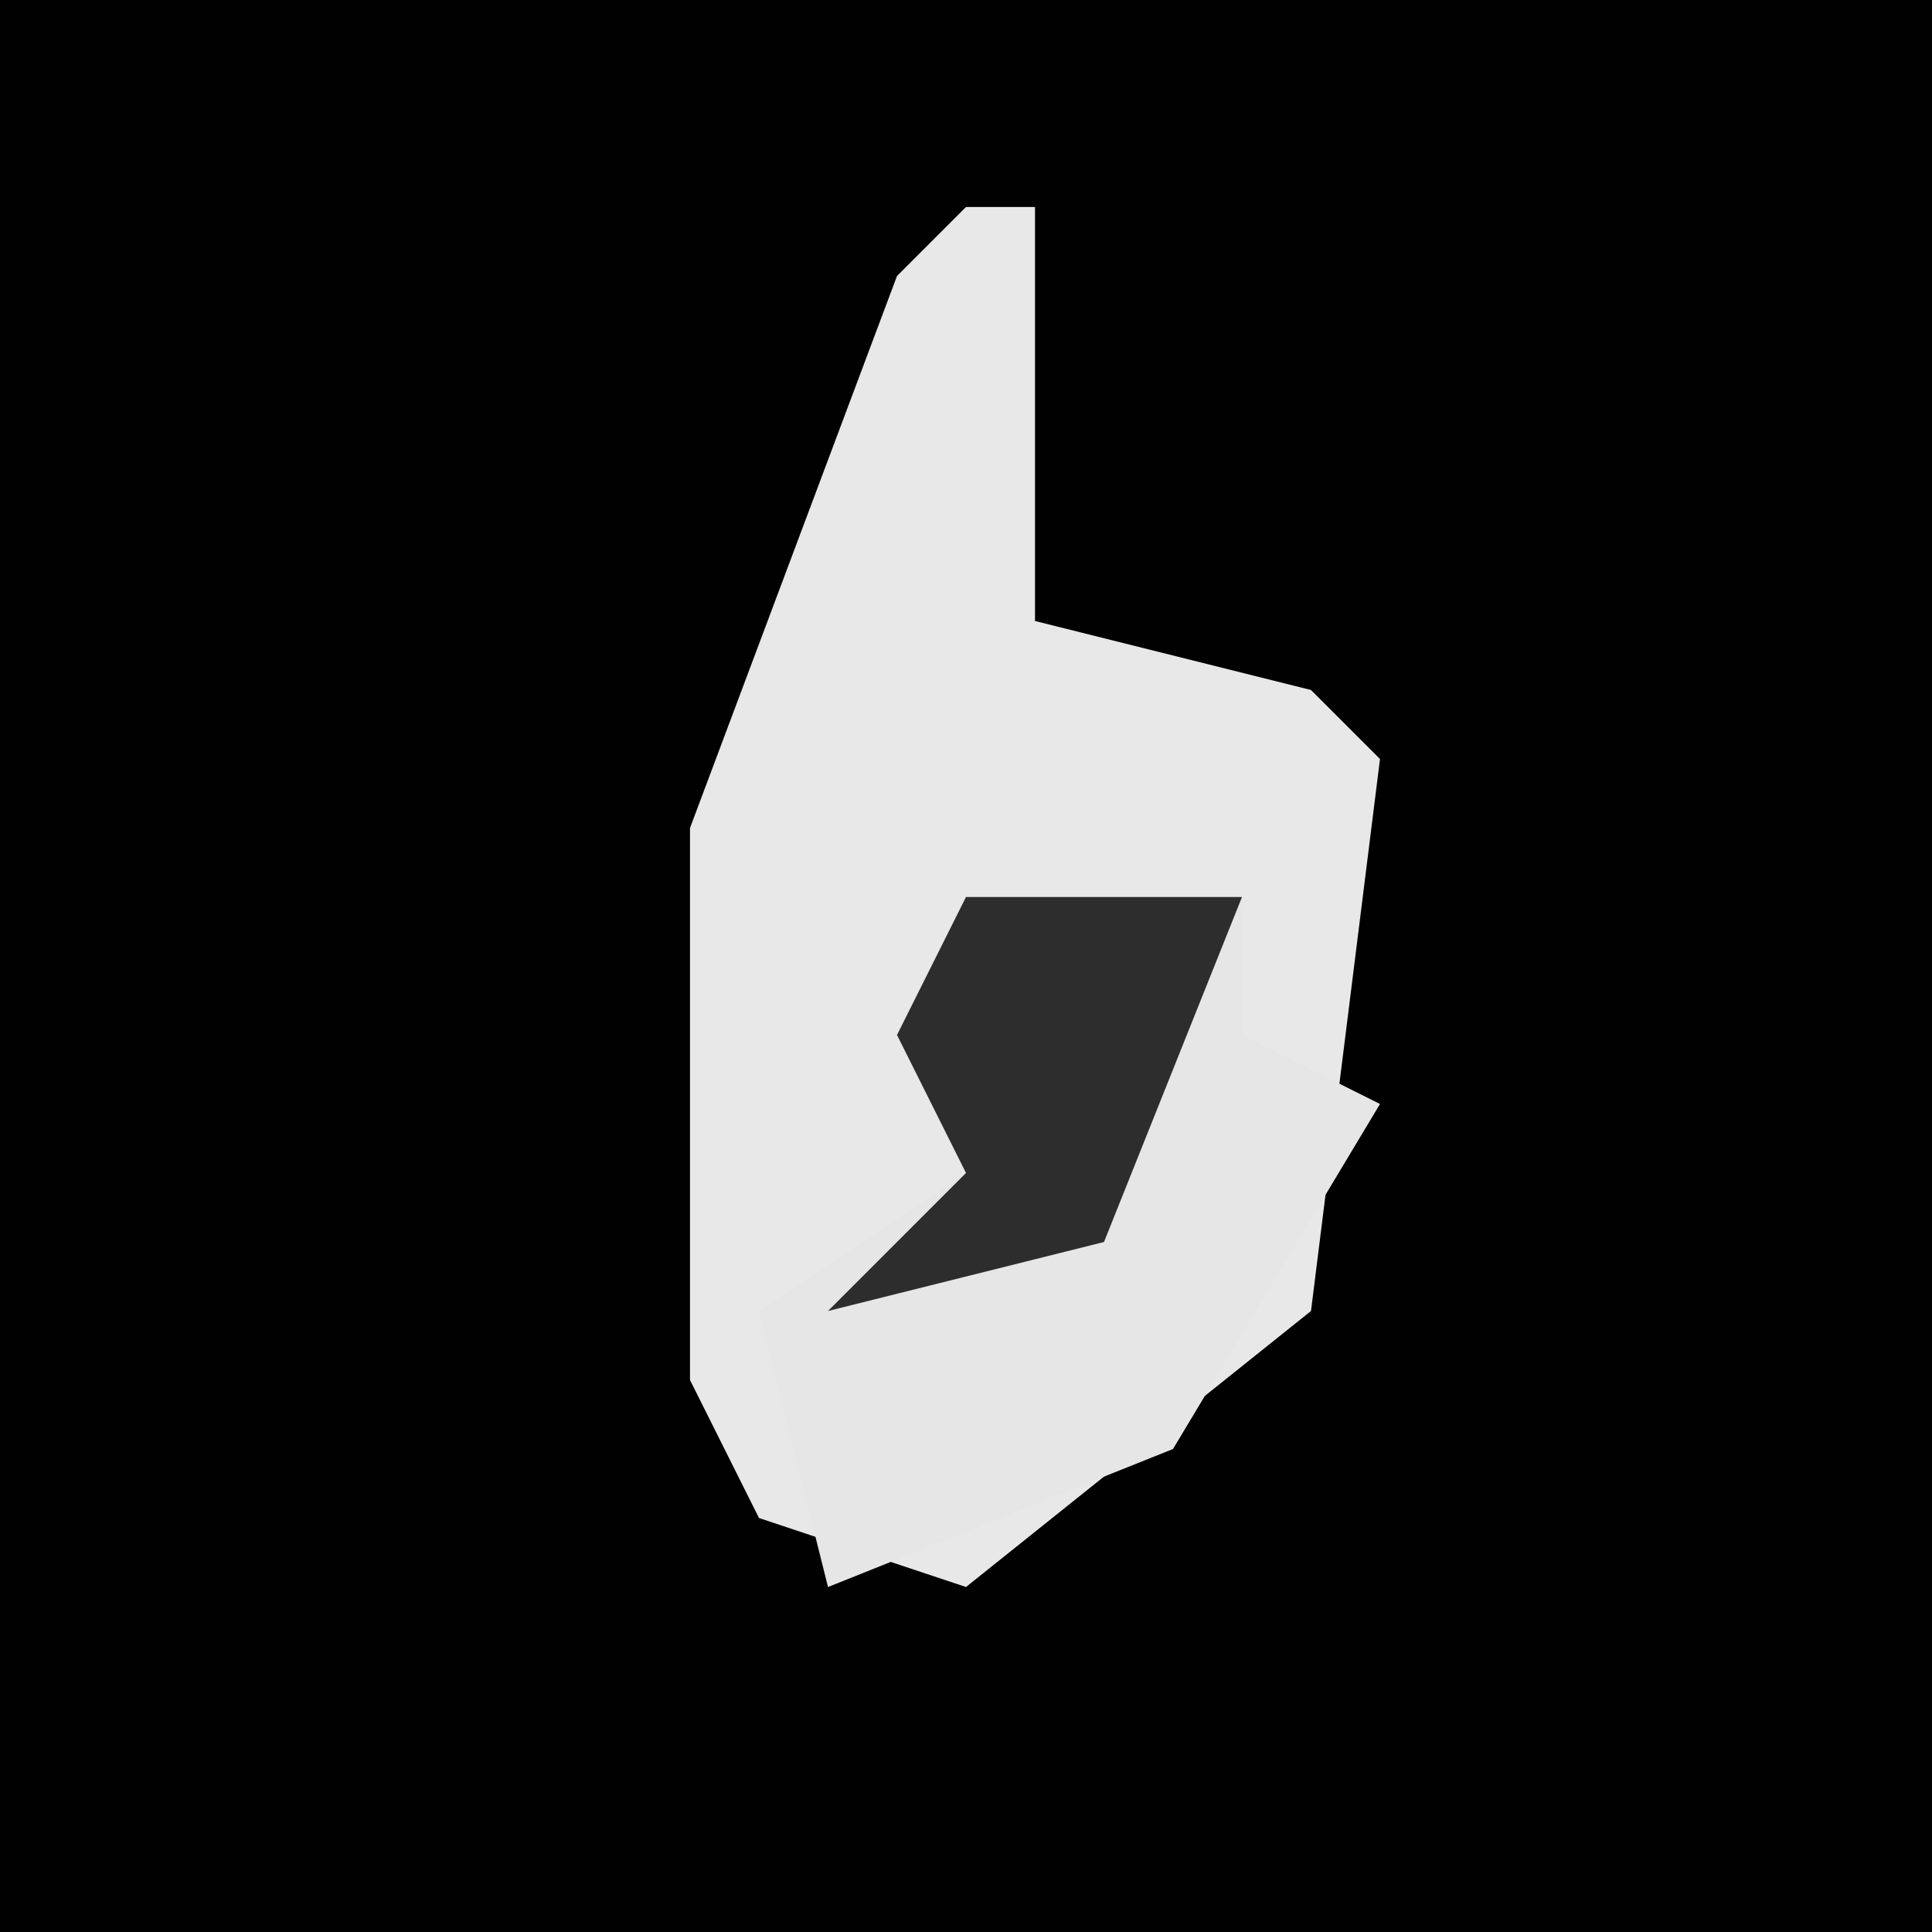 <?xml version="1.0" encoding="UTF-8"?>
<svg version="1.1" xmlns="http://www.w3.org/2000/svg" width="28" height="28">
<path d="M0,0 L28,0 L28,28 L0,28 Z " fill="#010101" transform="translate(0,0)"/>
<path d="M0,0 L1,0 L1,6 L5,7 L6,8 L5,16 L0,20 L-3,19 L-4,17 L-4,9 L-1,1 Z " fill="#E8E8E8" transform="translate(14,3)"/>
<path d="M0,0 L4,0 L4,2 L6,3 L3,8 L-2,10 L-3,6 L0,4 L-1,2 Z " fill="#E6E6E6" transform="translate(14,13)"/>
<path d="M0,0 L4,0 L2,5 L-2,6 L0,4 L-1,2 Z " fill="#2D2D2D" transform="translate(14,13)"/>
</svg>
